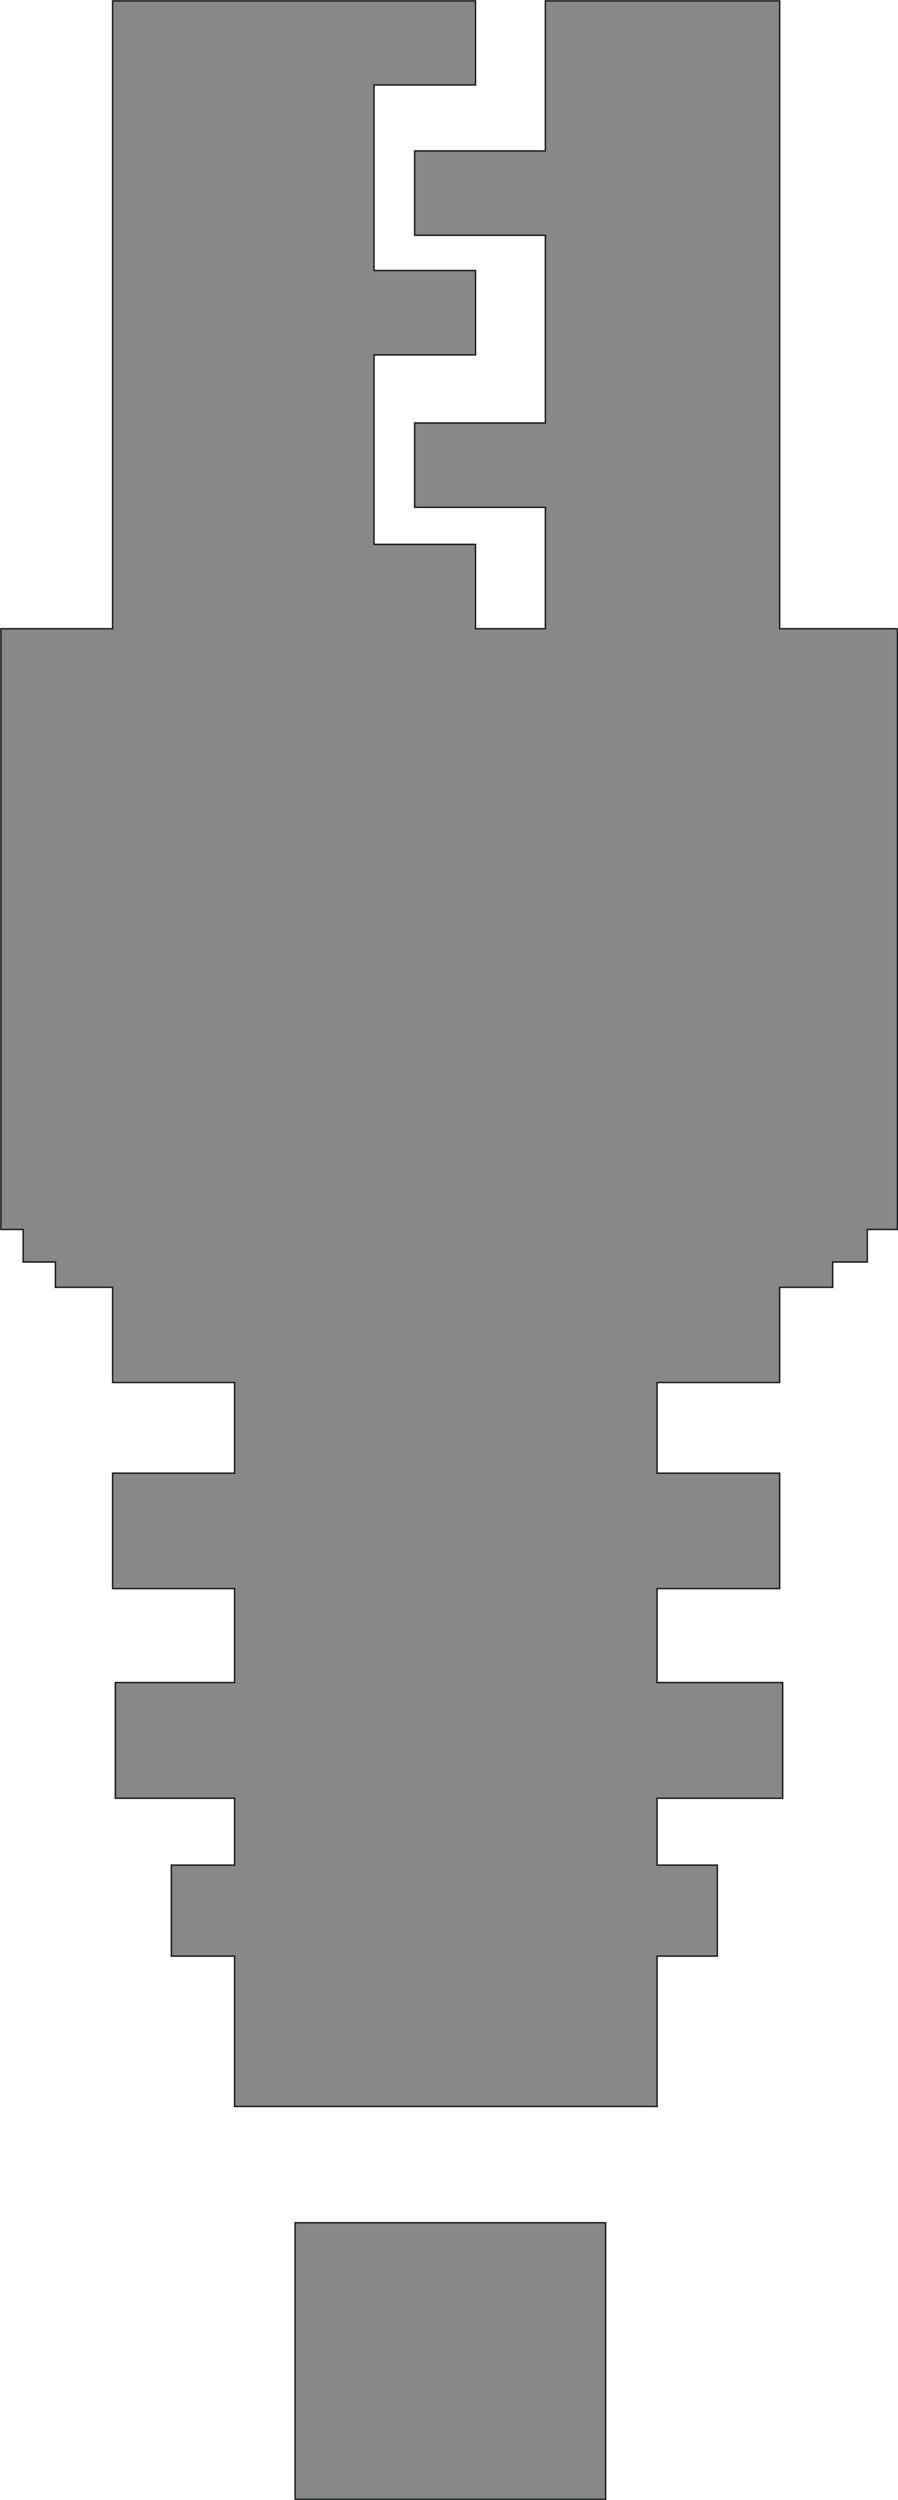 <svg xmlns="http://www.w3.org/2000/svg" viewBox="0 0 29.82 82.98"><defs><style>.cls-1{fill:#878888;stroke:#1e2226;stroke-miterlimit:10;stroke-width:0.05px;}</style></defs><title>Tipopigtail_1</title><g id="Capa_2" data-name="Capa 2"><g id="Capa_10" data-name="Capa 10"><polygon class="cls-1" points="25.89 20.87 25.89 0.03 18.11 0.03 18.11 5.01 13.77 5.01 13.77 7.81 18.11 7.81 18.11 14.04 13.77 14.04 13.77 16.84 18.11 16.84 18.11 20.87 15.79 20.87 15.79 18.07 12.42 18.07 12.42 11.78 15.79 11.78 15.79 8.98 12.42 8.98 12.42 2.82 15.79 2.82 15.79 0.03 12.42 0.03 7.1 0.03 3.74 0.03 3.74 20.87 0.03 20.87 0.03 36.98 0.03 39.65 0.03 40.81 0.77 40.81 0.77 41.89 1.84 41.89 1.84 42.73 3.74 42.73 3.74 45.89 7.79 45.89 7.79 48.9 3.74 48.9 3.74 52.73 7.79 52.73 7.79 55.85 3.83 55.85 3.83 59.69 7.79 59.69 7.79 61.91 5.69 61.91 5.69 64.93 7.79 64.93 7.79 69.92 21.82 69.92 21.82 64.93 23.82 64.93 23.82 61.91 21.82 61.91 21.82 59.69 25.99 59.69 25.99 55.85 21.82 55.85 21.82 52.73 25.89 52.73 25.89 48.9 21.82 48.9 21.82 45.89 25.89 45.89 25.89 42.73 27.65 42.73 27.65 41.89 28.8 41.89 28.8 40.81 29.8 40.81 29.8 39.65 29.8 36.98 29.8 20.87 25.89 20.87"/><rect class="cls-1" x="9.8" y="73.78" width="10.31" height="9.18"/></g></g></svg>